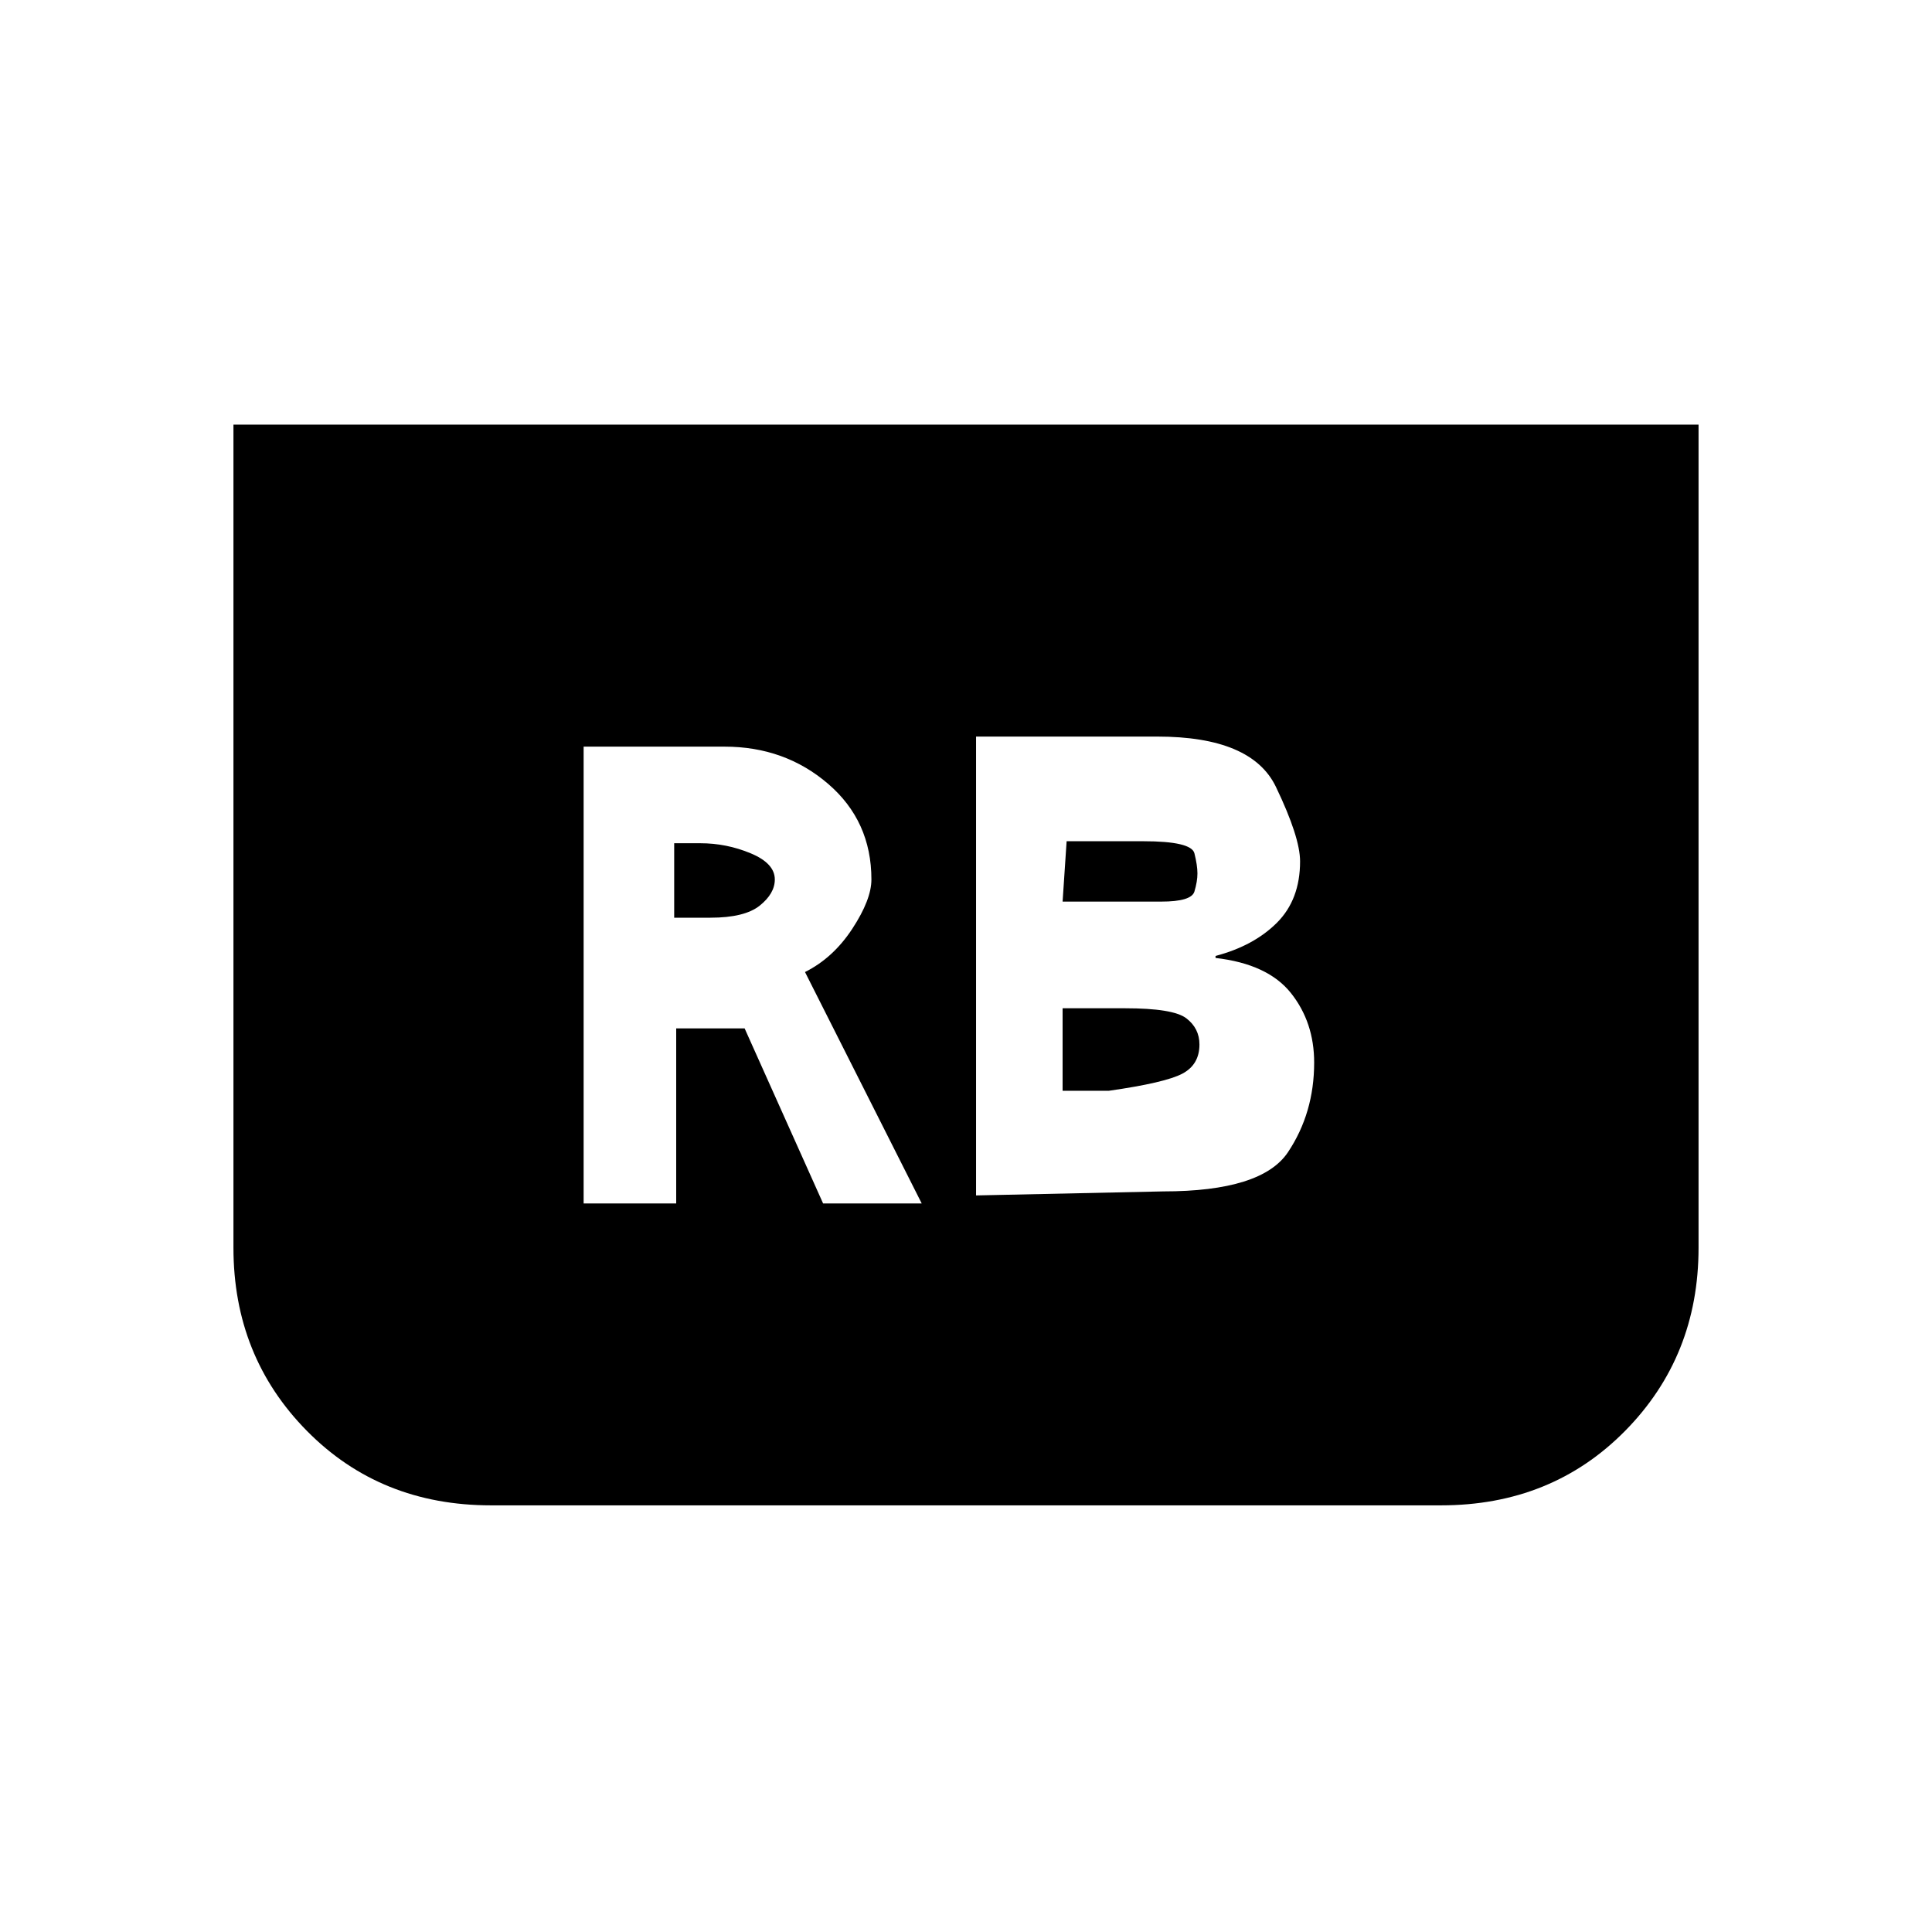 <svg xmlns="http://www.w3.org/2000/svg" height="20" viewBox="0 -960 960 960" width="20"><path d="m485-366 93-2q49 0 62-19.5t13-44.5q0-20-11.5-34.5T604-484v-1q19-5 30.5-16.5T646-532q0-12-12-37t-59-25h-90v228Zm43-146 2-30h38q24 0 25.5 6t1.5 10q0 4-1.5 9t-16.5 5h-49Zm0 94v-41h31q24 0 30.5 5t6.5 13q0 10-8.5 14.5T551-418h-23Zm316-331v409q0 54-36.5 91T716-212H244q-55 0-91.5-37T116-340v-409h728ZM290-362h46v-87h34l39 87h49l-58-115q14-7 23.5-21.5T433-523q0-29-21.5-47.5T360-589h-70v227Zm45-142v-37h13q13 0 25 5t12 13q0 7-7.5 13t-24.5 6h-18Z"/></svg>